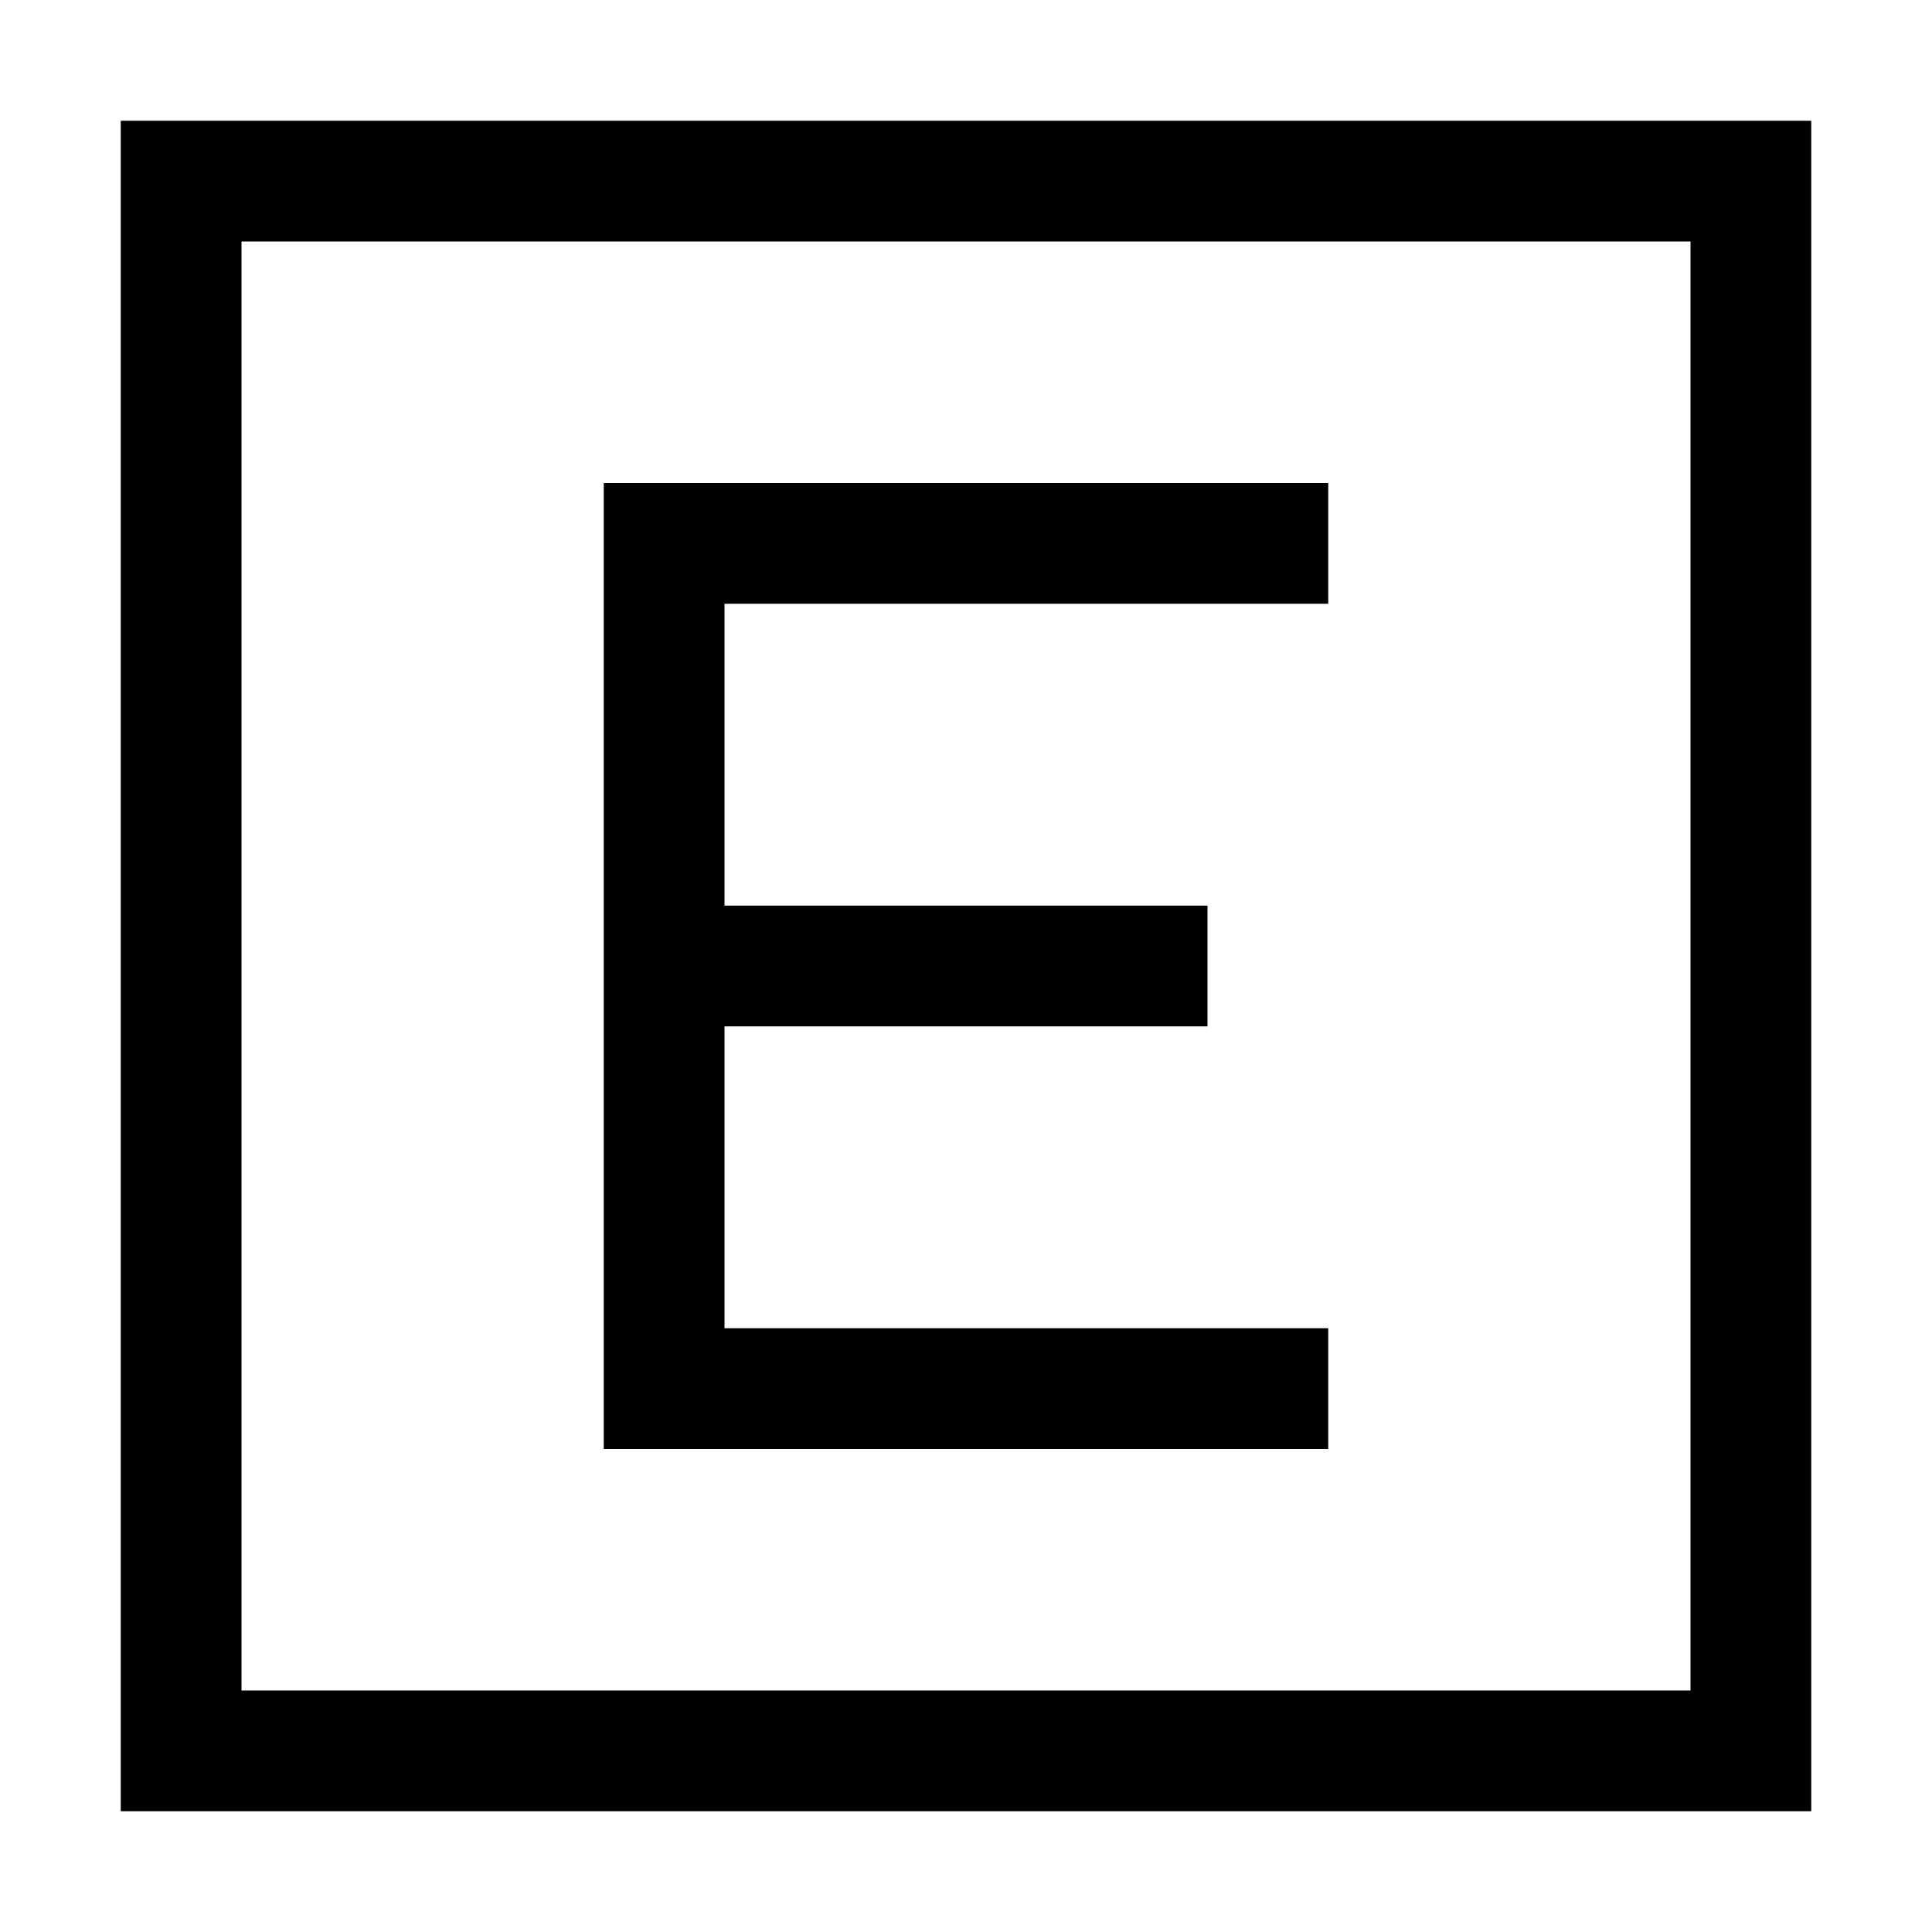 <svg xmlns="http://www.w3.org/2000/svg" width="24" height="24" viewBox="0 0 448 512"><path d="M32 64l0 384 384 0 0-384L32 64zM0 32l32 0 384 0 32 0 0 32 0 384 0 32-32 0L32 480 0 480l0-32L0 64 0 32zm144 96l160 0 16 0 0 32-16 0-144 0 0 80 112 0 16 0 0 32-16 0-112 0 0 80 144 0 16 0 0 32-16 0-160 0-16 0 0-16 0-112 0-112 0-16 16 0z"/></svg>